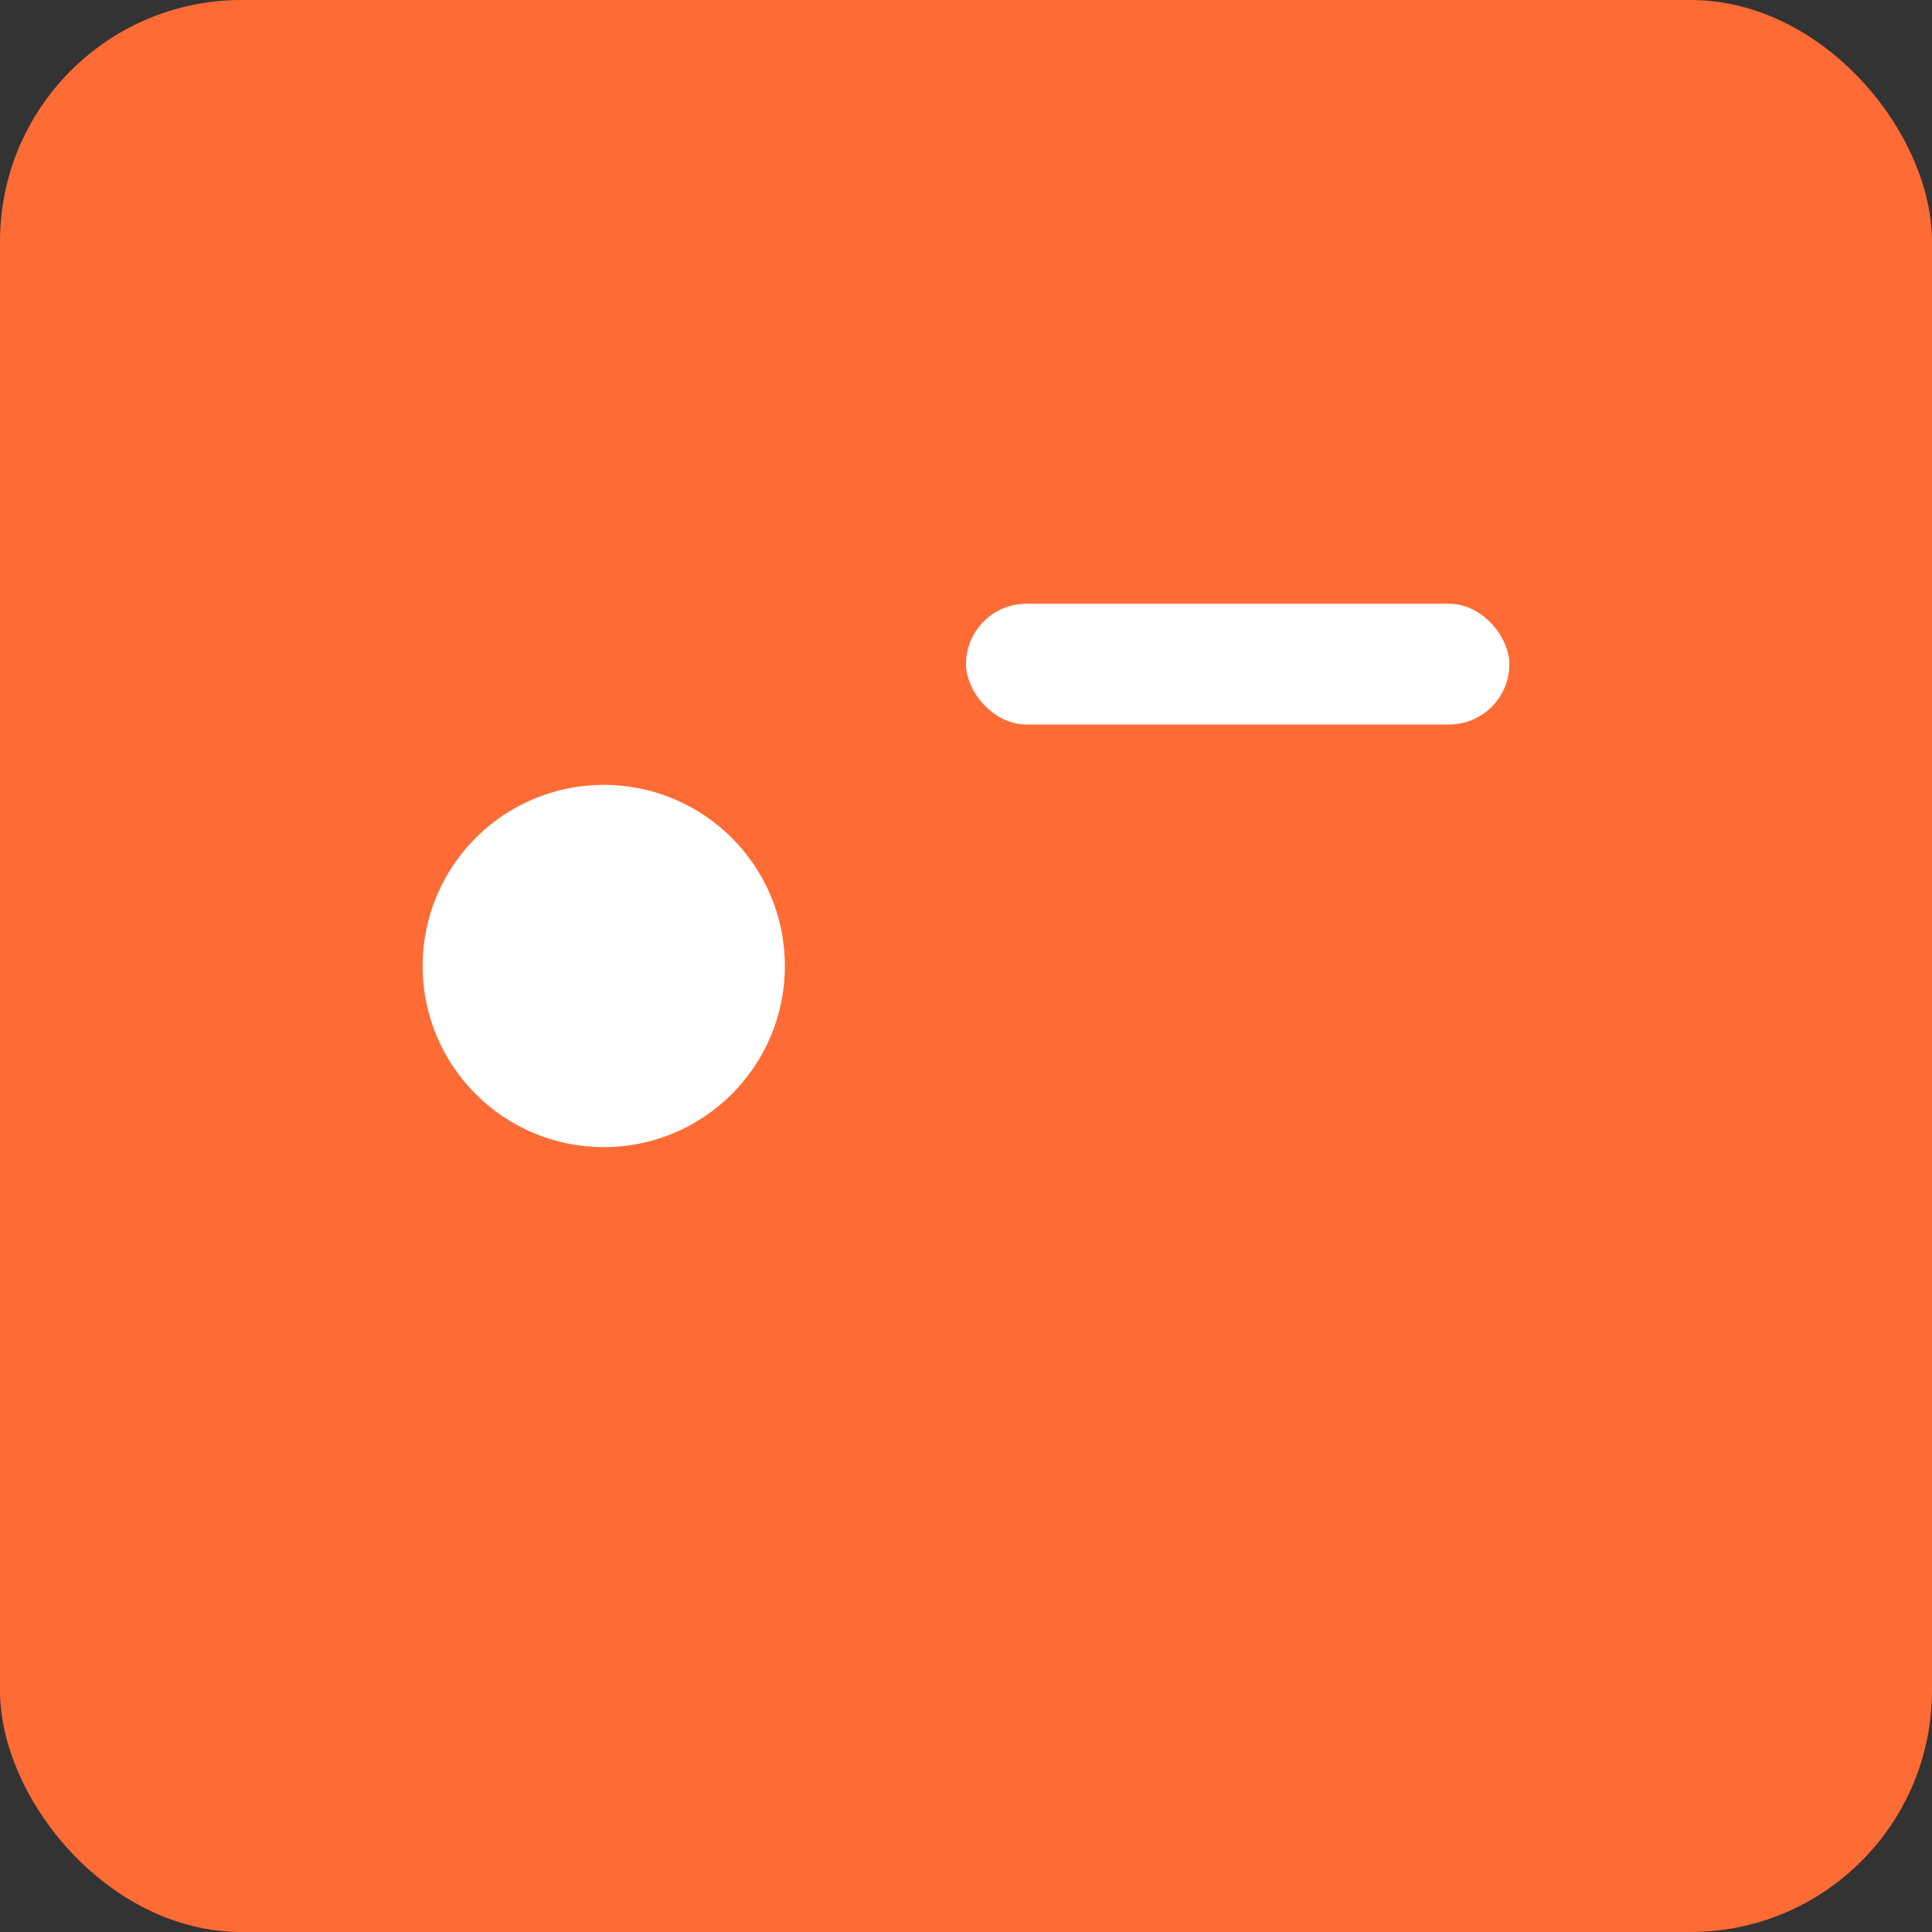 <svg xmlns="http://www.w3.org/2000/svg" width="64" height="64" viewBox="0 0 64 64"><rect x="0" y="0" width="64" height="64" fill="#333333" stroke="none"/><rect width="64" height="64" rx="8" fill="#ff6b35"/><g fill="#fff"><circle cx="20" cy="32" r="6"/><rect x="32" y="20" width="18" height="4" rx="2"/></g></svg>